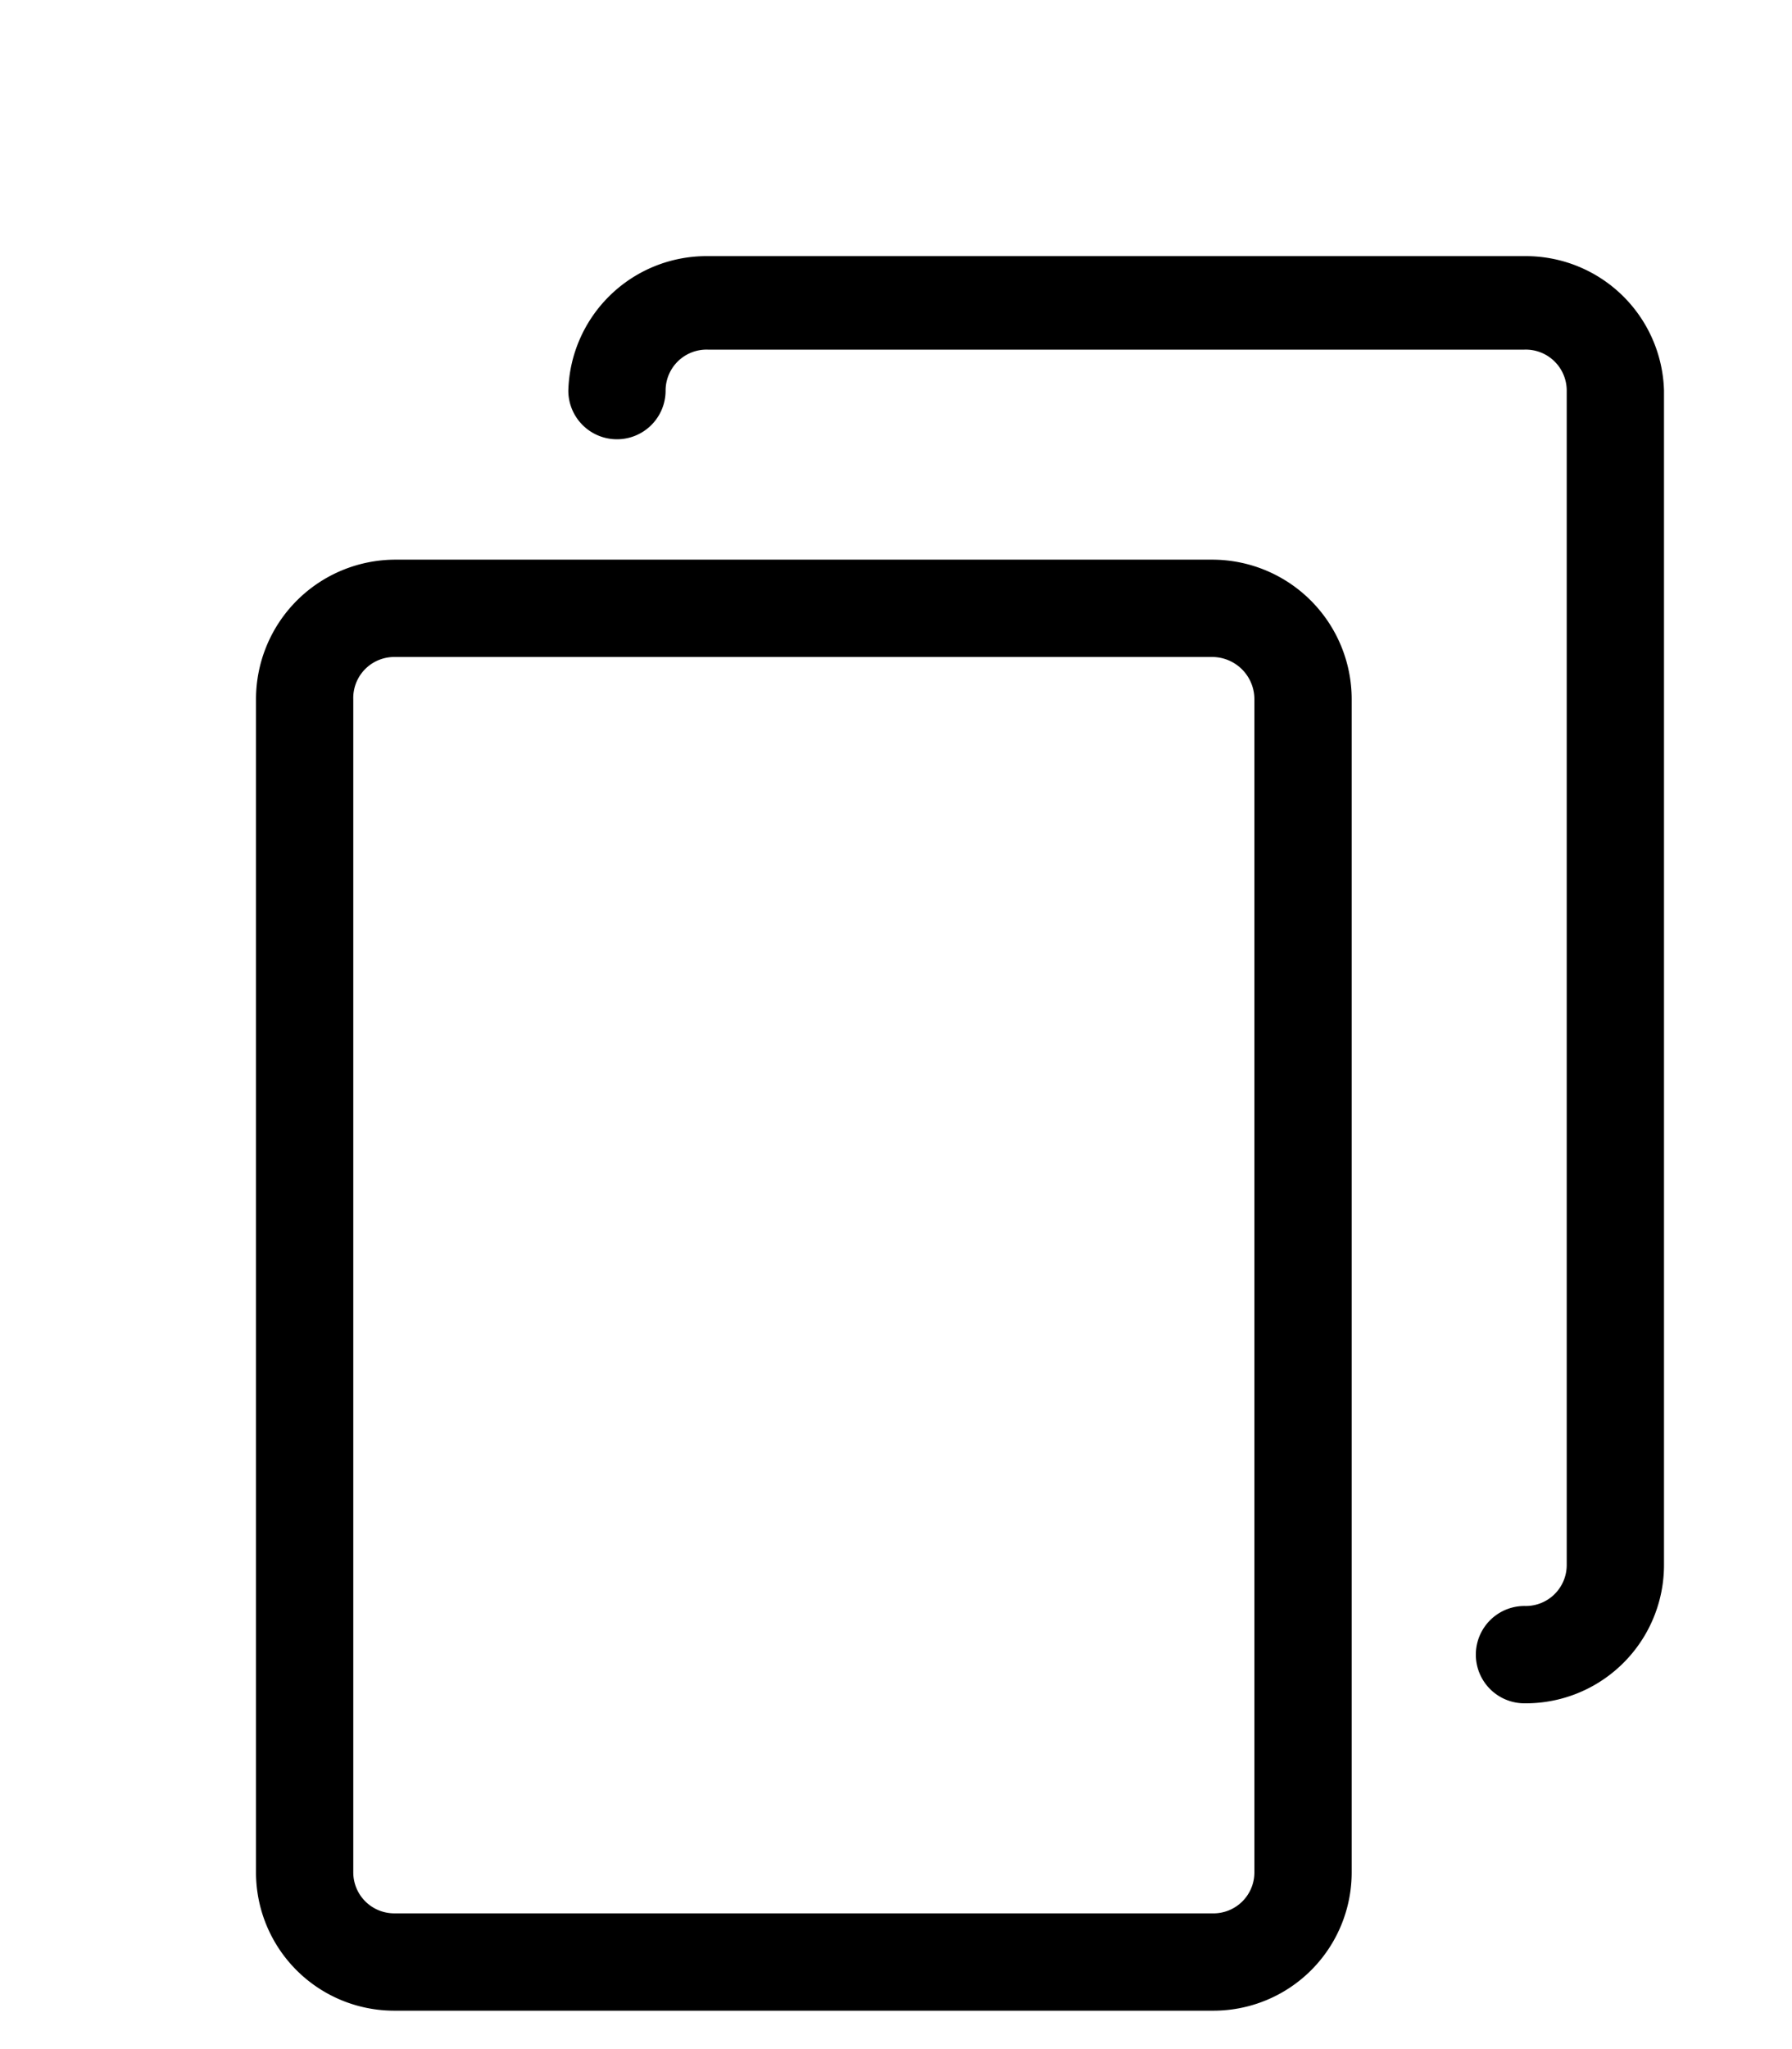<svg id="Layer_1" data-name="Layer 1" xmlns="http://www.w3.org/2000/svg" viewBox="0 0 14 16"><defs><style>.cls-1{fill:black;}</style></defs><title>copy_grey</title><path class="cls-1" d="M9.47,4.37H3.09A1.09,1.09,0,0,0,2,5.46v9.16A1.08,1.08,0,0,0,3.09,15.7H9.47a1.08,1.08,0,0,0,1.09-1.08V5.46A1.09,1.09,0,0,0,9.47,4.37ZM9.8,14.62a.32.32,0,0,1-.33.32H3.08a.32.32,0,0,1-.32-.32V5.46a.32.32,0,0,1,.32-.33H9.47a.33.33,0,0,1,.33.33Zm0,0"/><path class="cls-1" d="M11.91,2H5.53A1.08,1.08,0,0,0,4.44,3.05a.38.38,0,1,0,.76,0,.32.32,0,0,1,.33-.32h6.38a.32.32,0,0,1,.33.32v9.17a.32.32,0,0,1-.33.32.38.38,0,1,0,0,.76A1.08,1.08,0,0,0,13,12.22V3.05A1.08,1.08,0,0,0,11.91,2Zm0,0"/>
</svg>